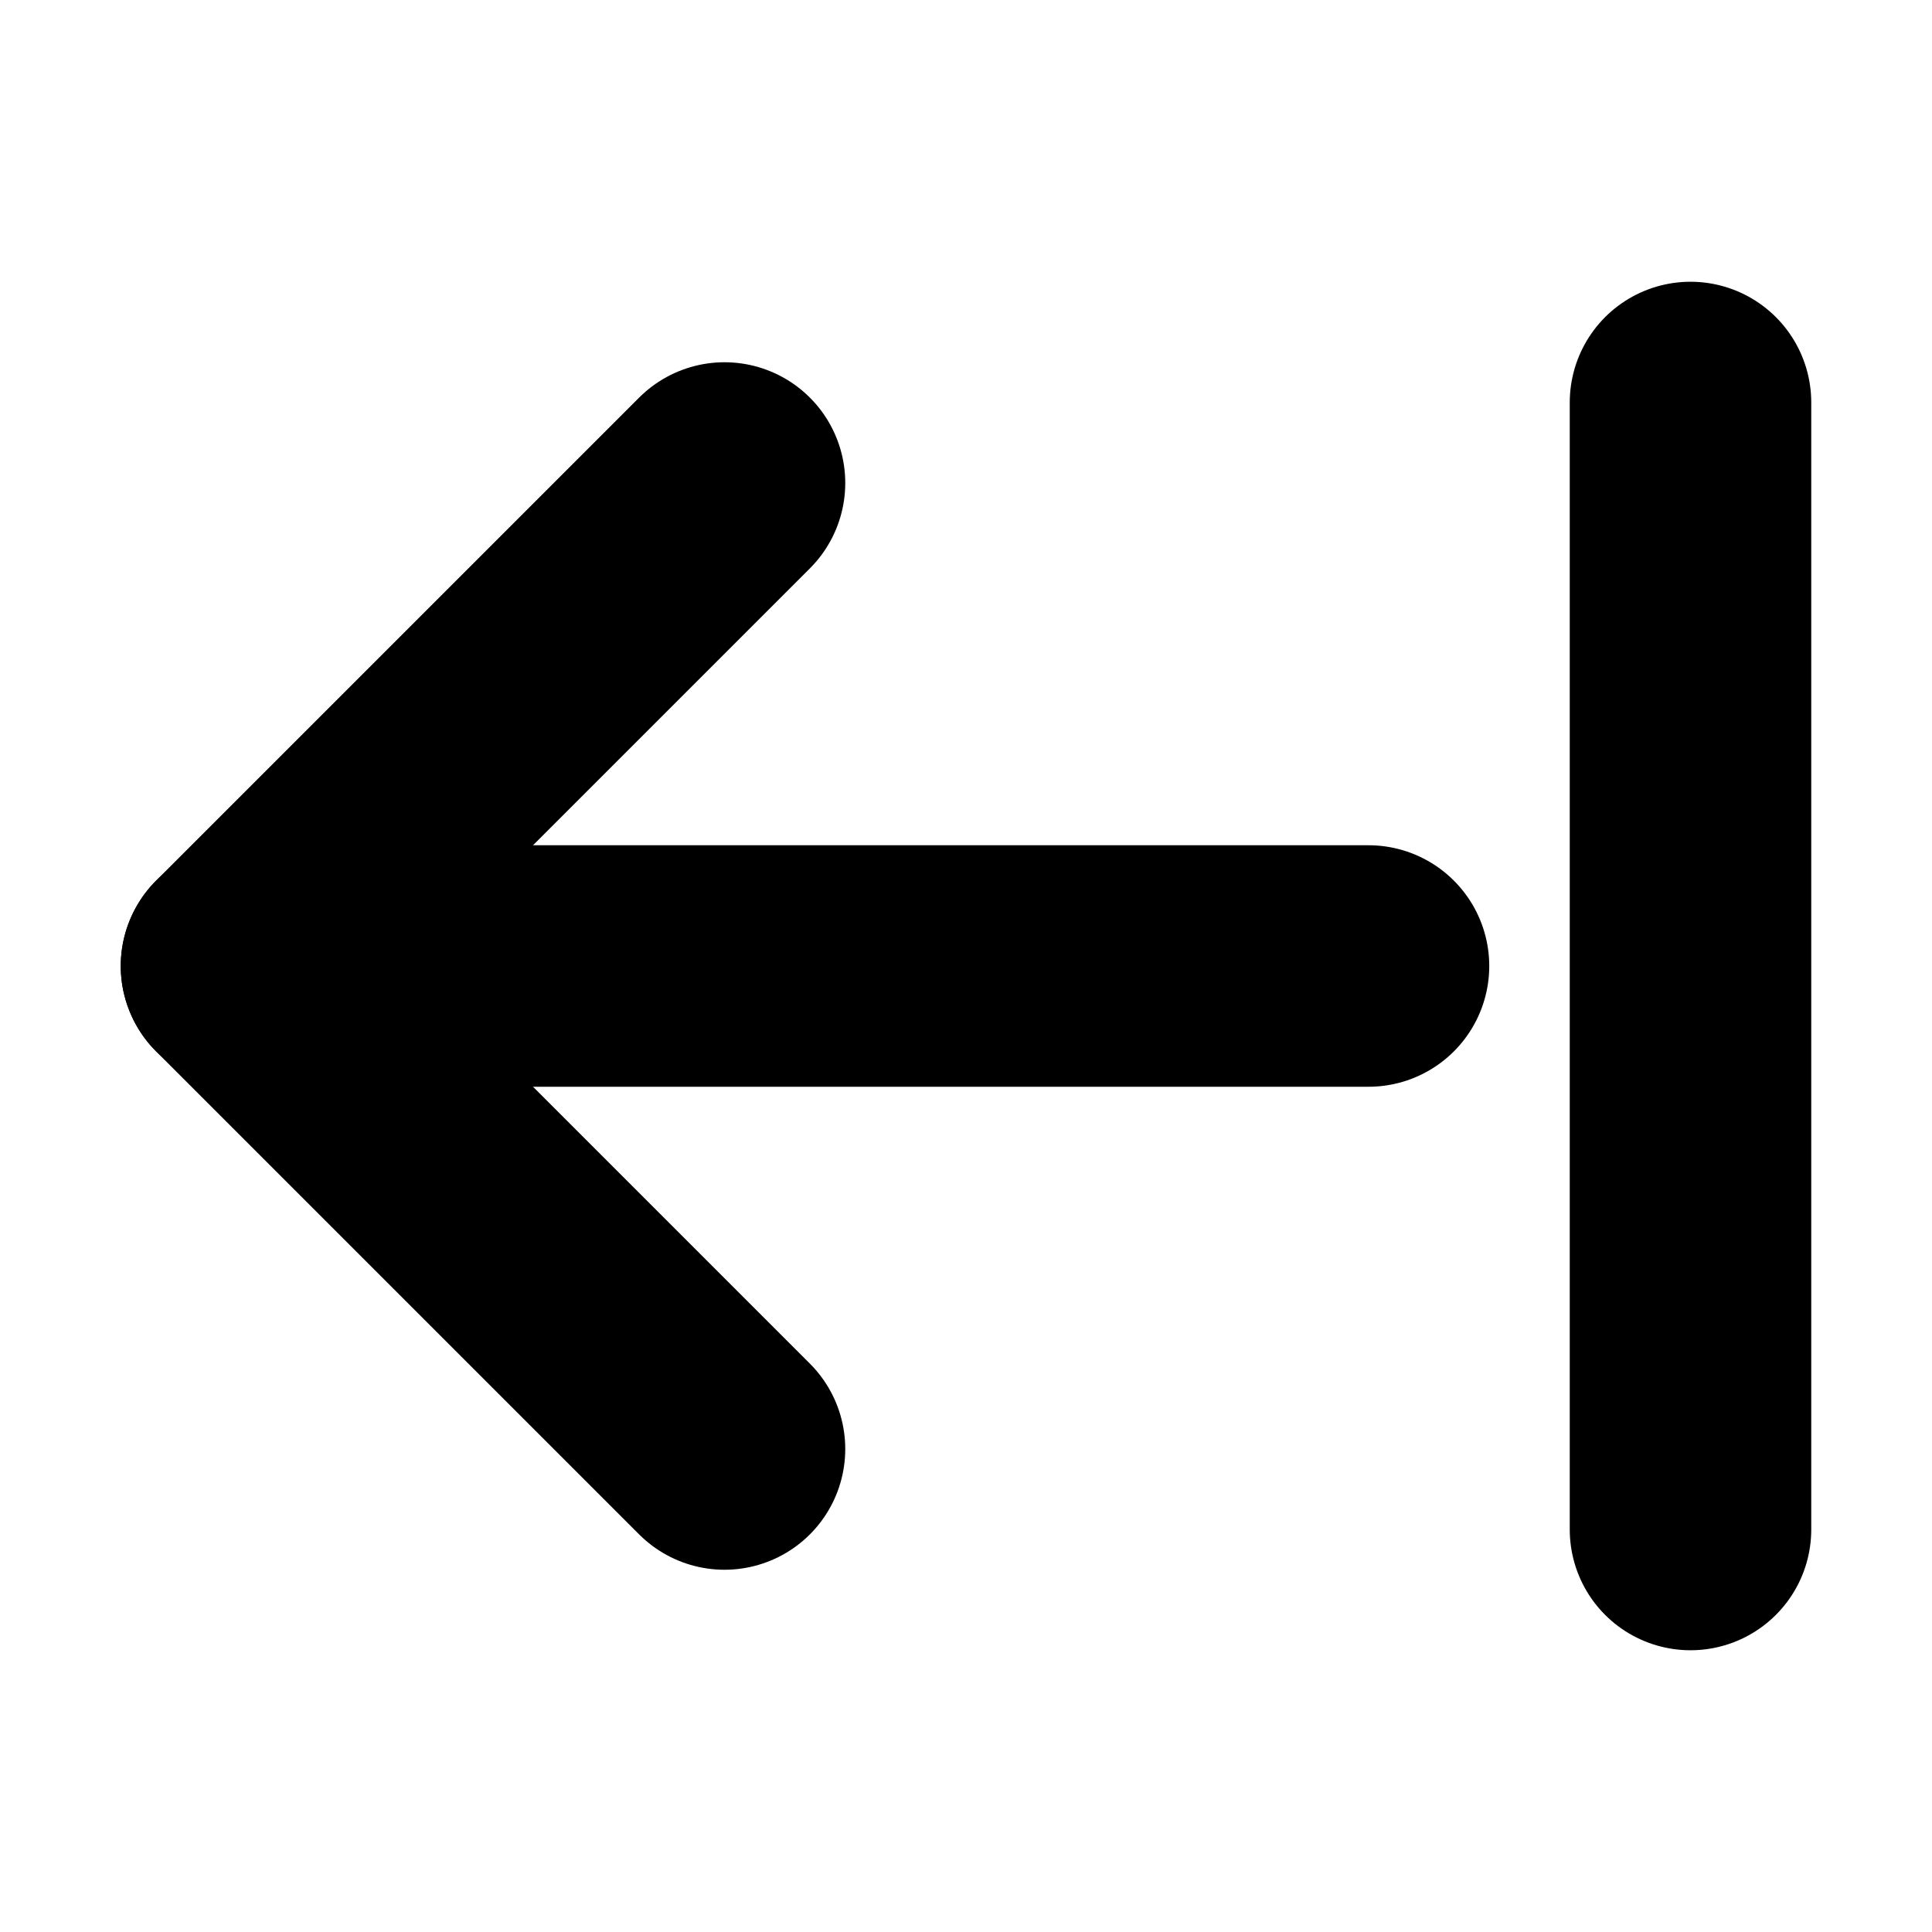 <?xml version="1.0"?>
<svg xmlns="http://www.w3.org/2000/svg" width="24" height="24" viewBox="0 0 24 24" fill="none" stroke="currentColor" stroke-width="3.000" stroke-linecap="round" stroke-linejoin="round">
  <path d="m9 6-6 6 6 6"/>
  <path d="M3 12h14"/>
  <path d="M21 19V5"/>
</svg>
